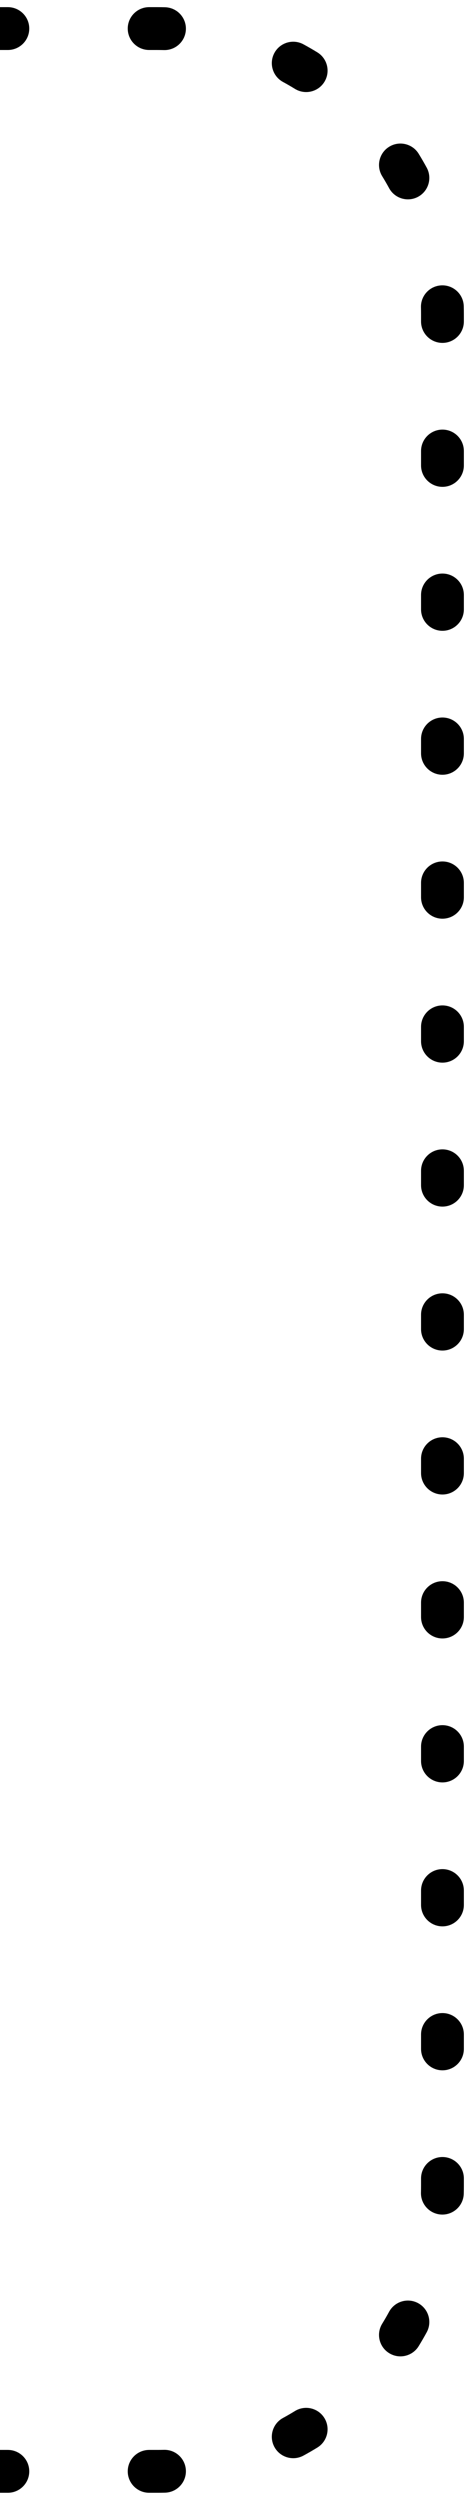<svg width="33" height="175" viewBox="0 0 33 175" fill="none" xmlns="http://www.w3.org/2000/svg">
<path d="M0.55 3.5C1.378 3.5 2.05 2.828 2.05 2C2.05 1.172 1.378 0.5 0.55 0.5V3.5ZM10.45 0.5C9.622 0.5 8.95 1.172 8.95 2C8.95 2.828 9.622 3.5 10.45 3.5V0.5ZM11.486 3.506C12.315 3.528 13.003 2.874 13.025 2.045C13.046 1.217 12.392 0.529 11.564 0.507L11.486 3.506ZM21.262 3.103C20.534 2.707 19.623 2.976 19.227 3.703C18.831 4.431 19.1 5.342 19.828 5.738L21.262 3.103ZM20.666 6.223C21.372 6.656 22.296 6.436 22.729 5.73C23.163 5.024 22.942 4.1 22.236 3.666L20.666 6.223ZM29.334 10.764C28.9 10.058 27.976 9.837 27.27 10.271C26.564 10.704 26.344 11.628 26.777 12.334L29.334 10.764ZM27.262 13.172C27.658 13.9 28.569 14.169 29.297 13.773C30.024 13.377 30.293 12.466 29.898 11.738L27.262 13.172ZM32.493 21.436C32.471 20.608 31.783 19.954 30.955 19.975C30.126 19.997 29.472 20.685 29.494 21.514L32.493 21.436ZM29.5 22.504C29.5 23.332 30.172 24.004 31 24.004C31.828 24.004 32.5 23.332 32.5 22.504H29.5ZM32.5 31.573C32.5 30.745 31.828 30.073 31 30.073C30.172 30.073 29.5 30.745 29.5 31.573H32.5ZM29.5 32.581C29.5 33.409 30.172 34.081 31 34.081C31.828 34.081 32.5 33.409 32.5 32.581H29.5ZM32.5 41.65C32.5 40.822 31.828 40.15 31 40.15C30.172 40.15 29.5 40.822 29.5 41.65H32.5ZM29.5 42.658C29.5 43.486 30.172 44.158 31 44.158C31.828 44.158 32.5 43.486 32.5 42.658H29.5ZM32.5 51.727C32.5 50.898 31.828 50.227 31 50.227C30.172 50.227 29.5 50.898 29.5 51.727H32.5ZM29.5 52.735C29.5 53.563 30.172 54.235 31 54.235C31.828 54.235 32.5 53.563 32.5 52.735H29.5ZM32.5 61.804C32.5 60.975 31.828 60.304 31 60.304C30.172 60.304 29.5 60.975 29.5 61.804H32.5ZM29.5 62.812C29.5 63.64 30.172 64.311 31 64.311C31.828 64.311 32.5 63.64 32.5 62.812H29.5ZM32.5 71.881C32.5 71.052 31.828 70.381 31 70.381C30.172 70.381 29.5 71.052 29.5 71.881H32.5ZM29.5 72.888C29.5 73.717 30.172 74.388 31 74.388C31.828 74.388 32.5 73.717 32.5 72.888H29.5ZM32.5 81.958C32.5 81.129 31.828 80.458 31 80.458C30.172 80.458 29.5 81.129 29.5 81.958H32.5ZM29.5 82.965C29.5 83.794 30.172 84.465 31 84.465C31.828 84.465 32.5 83.794 32.5 82.965H29.5ZM32.5 92.035C32.5 91.206 31.828 90.535 31 90.535C30.172 90.535 29.5 91.206 29.5 92.035H32.5ZM29.5 93.042C29.5 93.871 30.172 94.542 31 94.542C31.828 94.542 32.5 93.871 32.5 93.042H29.5ZM32.5 102.112C32.5 101.283 31.828 100.612 31 100.612C30.172 100.612 29.5 101.283 29.5 102.112H32.5ZM29.5 103.119C29.5 103.948 30.172 104.619 31 104.619C31.828 104.619 32.5 103.948 32.5 103.119H29.5ZM32.5 112.188C32.5 111.36 31.828 110.688 31 110.688C30.172 110.688 29.5 111.36 29.5 112.188H32.5ZM29.5 113.196C29.5 114.025 30.172 114.696 31 114.696C31.828 114.696 32.5 114.025 32.5 113.196H29.5ZM32.5 122.265C32.5 121.437 31.828 120.765 31 120.765C30.172 120.765 29.5 121.437 29.5 122.265H32.5ZM29.5 123.273C29.5 124.101 30.172 124.773 31 124.773C31.828 124.773 32.5 124.101 32.5 123.273H29.5ZM32.5 132.342C32.5 131.514 31.828 130.842 31 130.842C30.172 130.842 29.5 131.514 29.5 132.342H32.5ZM29.5 133.35C29.5 134.178 30.172 134.85 31 134.85C31.828 134.85 32.5 134.178 32.5 133.35H29.5ZM32.5 142.419C32.5 141.591 31.828 140.919 31 140.919C30.172 140.919 29.5 141.591 29.5 142.419H32.5ZM29.5 143.427C29.5 144.255 30.172 144.927 31 144.927C31.828 144.927 32.5 144.255 32.5 143.427H29.5ZM32.5 152.496C32.5 151.668 31.828 150.996 31 150.996C30.172 150.996 29.5 151.668 29.5 152.496H32.5ZM29.494 153.486C29.472 154.315 30.126 155.003 30.955 155.025C31.783 155.046 32.471 154.392 32.493 153.564L29.494 153.486ZM29.898 163.262C30.293 162.534 30.024 161.623 29.297 161.227C28.569 160.831 27.658 161.1 27.262 161.828L29.898 163.262ZM26.777 162.666C26.344 163.372 26.564 164.296 27.27 164.729C27.976 165.163 28.9 164.942 29.334 164.236L26.777 162.666ZM22.236 171.334C22.942 170.9 23.163 169.976 22.729 169.27C22.296 168.564 21.372 168.344 20.666 168.777L22.236 171.334ZM19.828 169.262C19.1 169.658 18.831 170.569 19.227 171.297C19.623 172.024 20.534 172.293 21.262 171.897L19.828 169.262ZM11.564 174.493C12.392 174.471 13.046 173.783 13.025 172.955C13.003 172.126 12.315 171.472 11.486 171.494L11.564 174.493ZM10.45 171.5C9.622 171.5 8.95 172.172 8.95 173C8.95 173.828 9.622 174.5 10.45 174.5V171.5ZM0.55 174.5C1.378 174.5 2.05 173.828 2.05 173C2.05 172.172 1.378 171.5 0.55 171.5V174.5ZM0 3.5H0.55V0.5H0V3.5ZM10.45 3.5H11V0.5H10.45V3.5ZM11 3.5C11.163 3.5 11.325 3.502 11.486 3.506L11.564 0.507C11.376 0.502 11.188 0.5 11 0.5V3.5ZM19.828 5.738C20.112 5.892 20.391 6.054 20.666 6.223L22.236 3.666C21.917 3.47 21.592 3.282 21.262 3.103L19.828 5.738ZM26.777 12.334C26.946 12.609 27.108 12.888 27.262 13.172L29.898 11.738C29.718 11.408 29.53 11.083 29.334 10.764L26.777 12.334ZM29.494 21.514C29.498 21.675 29.5 21.837 29.5 22H32.5C32.5 21.812 32.498 21.624 32.493 21.436L29.494 21.514ZM29.5 22V22.504H32.5V22H29.5ZM29.5 31.573V32.581H32.5V31.573H29.5ZM29.5 41.65V42.658H32.5V41.65H29.5ZM29.5 51.727V52.735H32.5V51.727H29.5ZM29.5 61.804V62.812H32.5V61.804H29.5ZM29.5 71.881V72.888H32.5V71.881H29.5ZM29.5 81.958V82.965H32.5V81.958H29.5ZM29.5 92.035V93.042H32.5V92.035H29.5ZM29.5 102.112V103.119H32.5V102.112H29.5ZM29.5 112.188V113.196H32.5V112.188H29.5ZM29.5 122.265V123.273H32.5V122.265H29.5ZM29.5 132.342V133.35H32.5V132.342H29.5ZM29.5 142.419V143.427H32.5V142.419H29.5ZM29.5 152.496V153H32.5V152.496H29.5ZM29.5 153C29.5 153.163 29.498 153.325 29.494 153.486L32.493 153.564C32.498 153.376 32.5 153.188 32.5 153H29.5ZM27.262 161.828C27.108 162.112 26.946 162.391 26.777 162.666L29.334 164.236C29.53 163.917 29.718 163.592 29.898 163.262L27.262 161.828ZM20.666 168.777C20.391 168.946 20.112 169.108 19.828 169.262L21.262 171.897C21.592 171.718 21.917 171.53 22.236 171.334L20.666 168.777ZM11.486 171.494C11.325 171.498 11.163 171.5 11 171.5V174.5C11.188 174.5 11.376 174.498 11.564 174.493L11.486 171.494ZM11 171.5H10.45V174.5H11V171.5ZM0.55 171.5H0V174.5H0.55V171.5Z" fill="black"/>
</svg>
